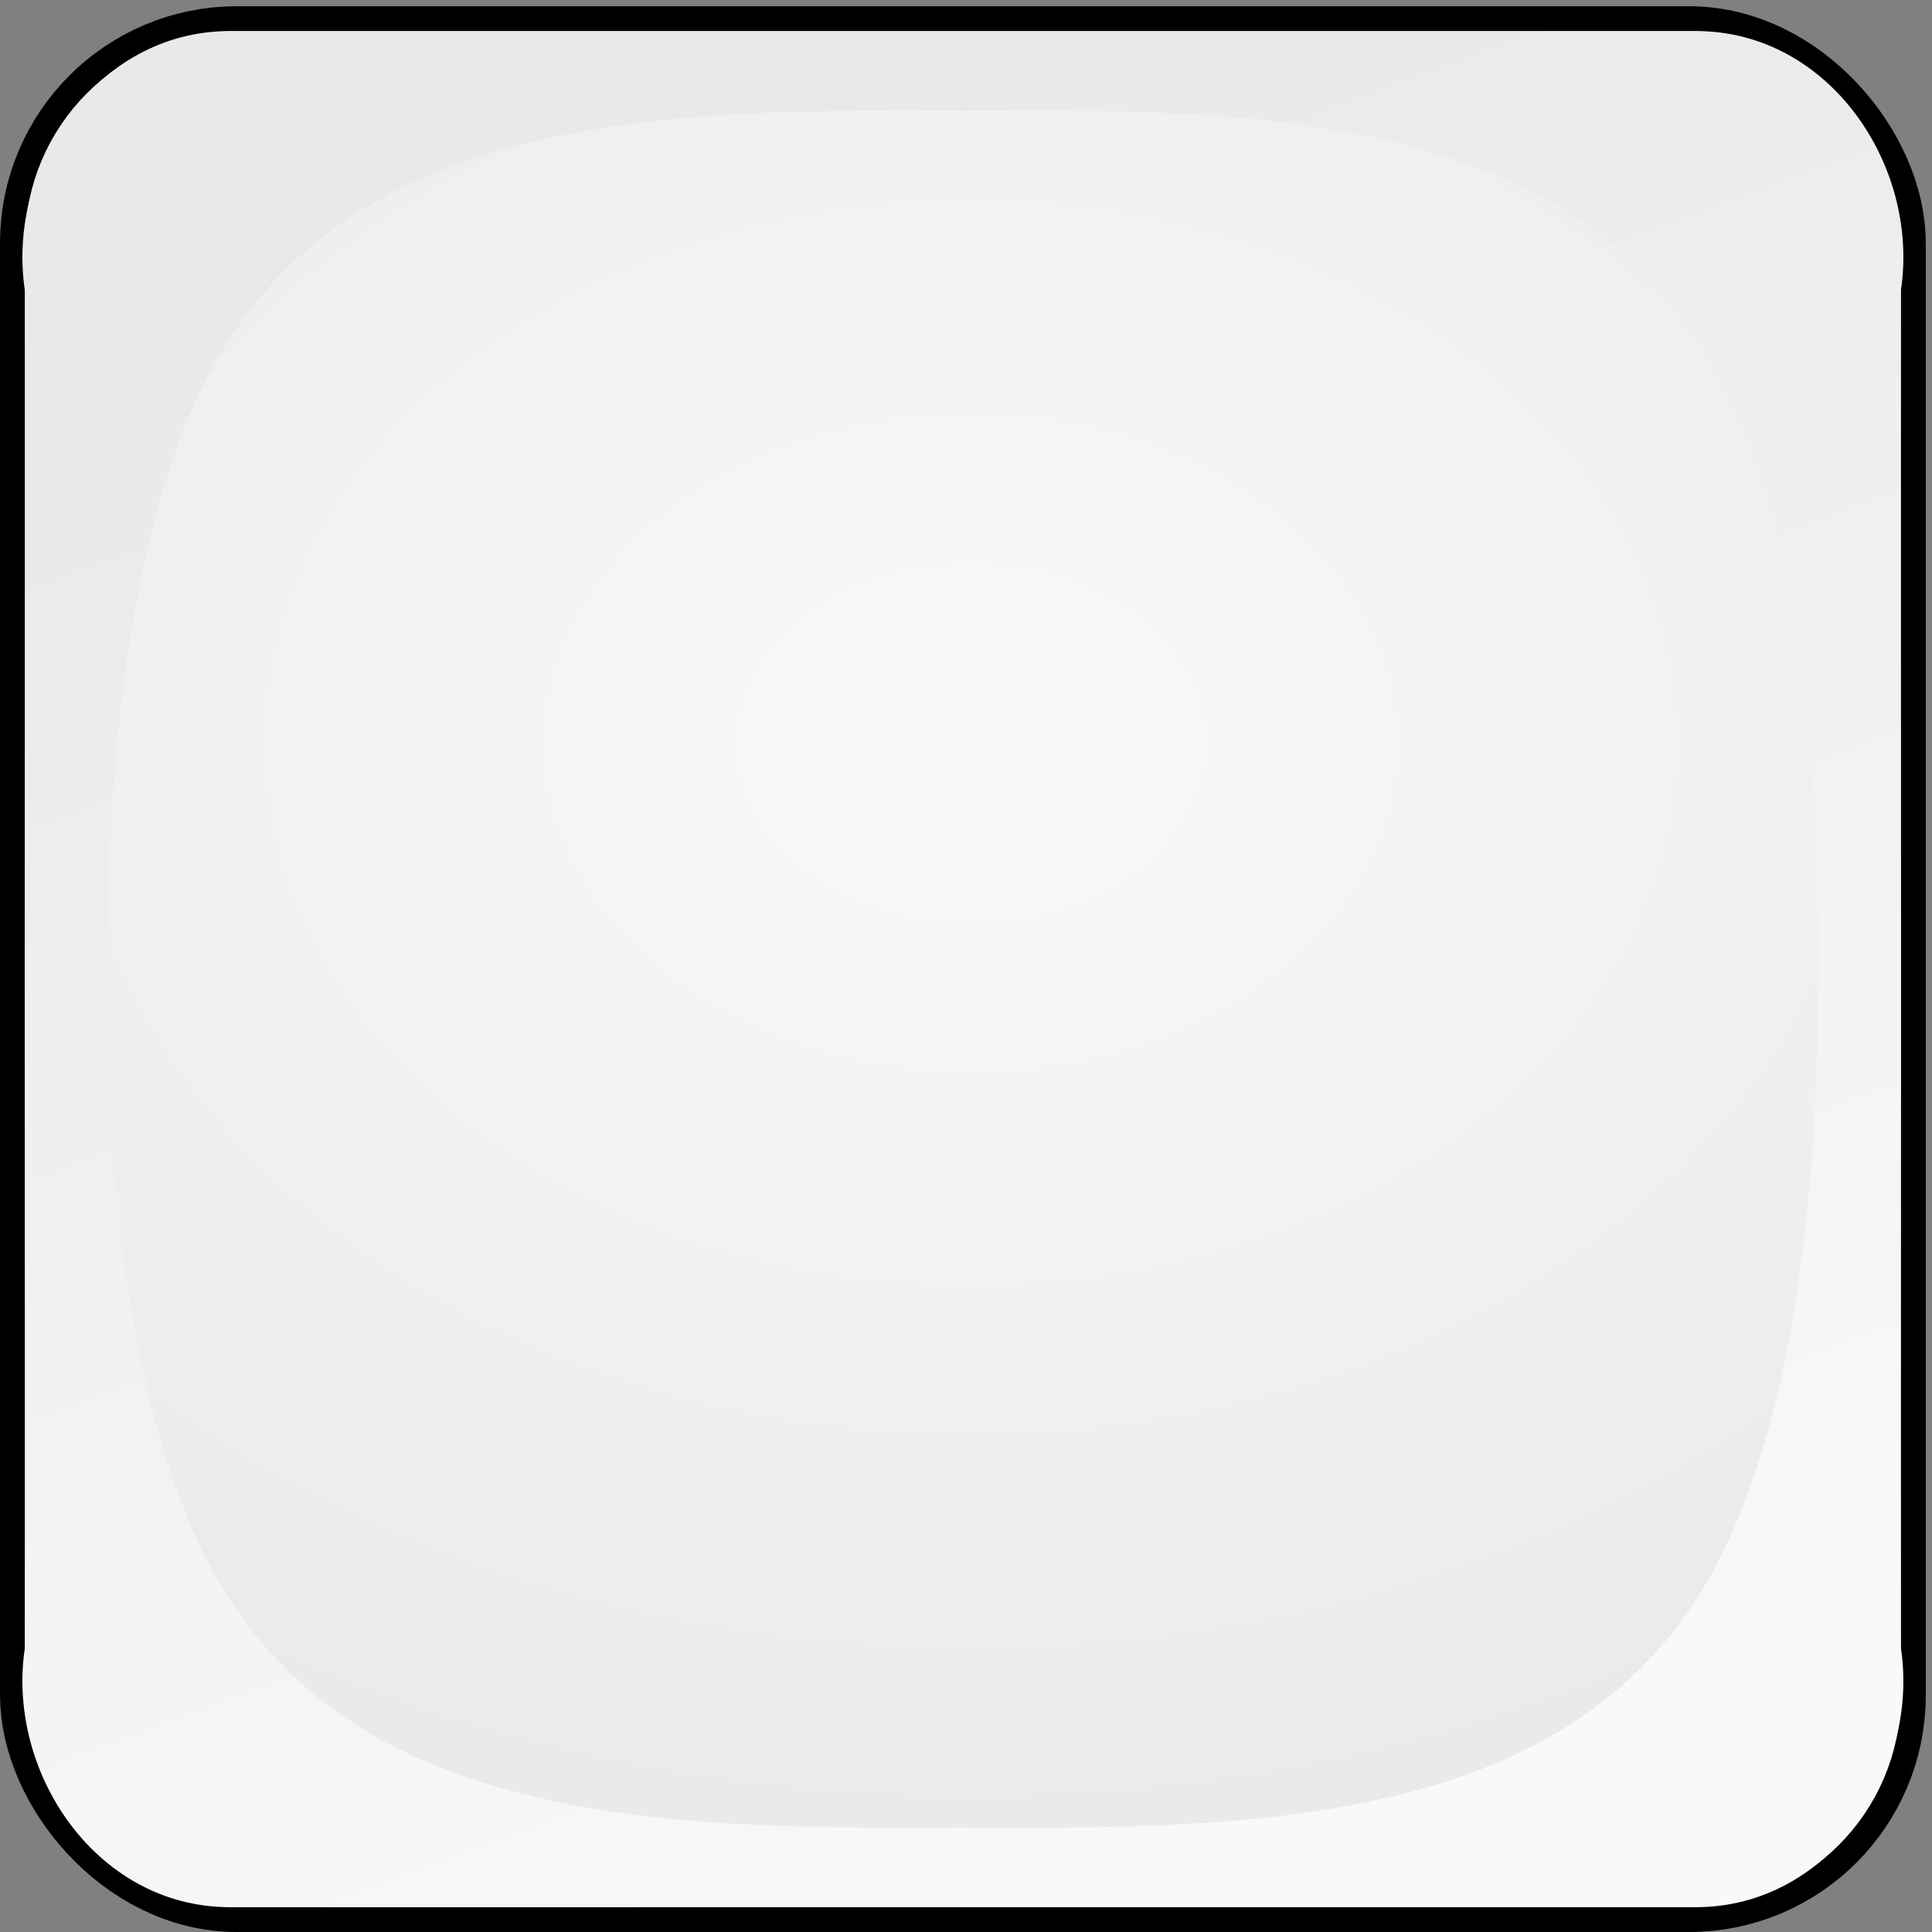 <?xml version="1.0" encoding="UTF-8" standalone="no"?>
<!-- Created with Inkscape (http://www.inkscape.org/) -->

<svg
   xmlns:dc="http://purl.org/dc/elements/1.1/"
   xmlns:cc="http://creativecommons.org/ns#"
   xmlns:rdf="http://www.w3.org/1999/02/22-rdf-syntax-ns#"
   xmlns:svg="http://www.w3.org/2000/svg"
   xmlns="http://www.w3.org/2000/svg"
   xmlns:xlink="http://www.w3.org/1999/xlink"
   xmlns:sodipodi="http://sodipodi.sourceforge.net/DTD/sodipodi-0.dtd"
   xmlns:inkscape="http://www.inkscape.org/namespaces/inkscape"
   width="100"
   height="100"
   viewBox="0 0 100.002 100.002"
   id="svg2"
   version="1.1"
   inkscape:version="0.91 r13725"
   sodipodi:docname="dice_d6.svg">
  <rect x="0" y="0" width="100.002" height="100.002" fill="#808080" stroke="none"/>
  <defs
     id="defs4">
    <linearGradient
       id="linearGradient4156"
       inkscape:collect="always">
      <stop
         id="stop4158"
         offset="0"
         style="stop-color:#f9f9f9;stop-opacity:1;" />
      <stop
         id="stop4160"
         offset="1"
         style="stop-color:#e9e9e9;stop-opacity:1" />
    </linearGradient>
    <linearGradient
       inkscape:collect="always"
       id="linearGradient4148">
      <stop
         style="stop-color:#f9f9f9;stop-opacity:1;"
         offset="0"
         id="stop4150" />
      <stop
         style="stop-color:#e9e9e9;stop-opacity:1"
         offset="1"
         id="stop4152" />
    </linearGradient>
    <linearGradient
       inkscape:collect="always"
       xlink:href="#linearGradient4156"
       id="linearGradient4146"
       x1="480"
       y1="713.791"
       x2="305.697"
       y2="242.362"
       gradientUnits="userSpaceOnUse"
       gradientTransform="matrix(0.183,0,0,0.183,-19.328,916.488)" />
    <radialGradient
       inkscape:collect="always"
       xlink:href="#linearGradient4148"
       id="radialGradient4154"
       cx="496.426"
       cy="539.053"
       fx="496.426"
       fy="539.053"
       r="265.714"
       gradientUnits="userSpaceOnUse"
       gradientTransform="matrix(0,-0.226,0.294,0,-108.231,1103.017)" />
    <linearGradient
       inkscape:collect="always"
       xlink:href="#linearGradient4156"
       id="linearGradient4318"
       gradientUnits="userSpaceOnUse"
       gradientTransform="matrix(0.183,0,0,0.183,-19.329,916.489)"
       x1="480"
       y1="713.791"
       x2="305.697"
       y2="242.362" />
  </defs>
  <sodipodi:namedview
     id="base"
     pagecolor="#ffffff"
     bordercolor="#666666"
     borderopacity="1.0"
     inkscape:pageopacity="0.0"
     inkscape:pageshadow="2"
     inkscape:zoom="2.6907176"
     inkscape:cx="39.156612"
     inkscape:cy="73.954824"
     inkscape:document-units="px"
     inkscape:current-layer="layer1"
     showgrid="false"
     inkscape:snap-bbox="true"
     inkscape:snap-bbox-midpoints="true"
     units="px"
     inkscape:window-width="1600"
     inkscape:window-height="876"
     inkscape:window-x="0"
     inkscape:window-y="24"
     inkscape:window-maximized="1"
     inkscape:bbox-nodes="false"
     inkscape:snap-smooth-nodes="true"
     inkscape:object-nodes="true" />
  <g
     inkscape:label="Layer 1"
     inkscape:groupmode="layer"
     id="layer1"
     transform="translate(0,-952.37)">
    <rect
       ry="9.135"
       rx="9.135"
       y="955.811"
       x="3.119"
       height="93.443"
       width="93.443"
       id="rect4162"
       style="opacity:1;fill:none;fill-opacity:1;stroke:#000000;stroke-width:6.237;stroke-linecap:butt;stroke-linejoin:round;stroke-miterlimit:4;stroke-dasharray:none;stroke-dashoffset:0;stroke-opacity:1" />
    <rect
       style="opacity:1;fill:url(#radialGradient4154);fill-opacity:1;stroke:url(#linearGradient4146);stroke-width:3.654;stroke-linecap:butt;stroke-linejoin:round;stroke-miterlimit:4;stroke-dasharray:none;stroke-dashoffset:0;stroke-opacity:1"
       id="rect4136"
       width="93.443"
       height="93.443"
       x="3.119"
       y="955.811"
       rx="9.135"
       ry="9.135" />
    <path
       id="path4316"
       d="m 12.253,953.984 c -7.094,-0.25 -11.963,6.856 -10.963,13.434 0.018,11.704 3e-4,23.409 -0.008,35.114 0.008,11.705 0.026,23.41 0.008,35.114 -1,6.578 3.869,13.684 10.963,13.434 l 14.239,0 27.346,0 33.589,0 c 7.094,0.25 11.963,-6.856 10.963,-13.434 -0.018,-11.704 -1.9e-4,-23.409 0.008,-35.114 -0.008,-11.705 -0.026,-23.41 -0.008,-35.114 1,-6.578 -3.869,-13.684 -10.963,-13.434 l -33.589,0 -27.346,0 -14.239,0 z m 37.587,4.111 c 15.527,-0.09 32.373,0.05 39.337,14.246 3.908,7.967 4.94,19.805 4.951,30.19 -0.011,10.385 -1.043,22.224 -4.951,30.19 -6.964,14.196 -23.81,14.336 -39.337,14.246 -15.527,0.09 -32.373,-0.05 -39.337,-14.246 -3.908,-7.966 -4.94,-19.805 -4.951,-30.19 0.011,-10.385 1.043,-22.223 4.951,-30.19 6.964,-14.196 23.81,-14.336 39.337,-14.246 z"
       style="color:#000000;font-style:normal;font-variant:normal;font-weight:normal;font-stretch:normal;font-size:medium;line-height:normal;font-family:sans-serif;text-indent:0;text-align:start;text-decoration:none;text-decoration-line:none;text-decoration-style:solid;text-decoration-color:#000000;letter-spacing:normal;word-spacing:normal;text-transform:none;direction:ltr;block-progression:tb;writing-mode:lr-tb;baseline-shift:baseline;text-anchor:start;white-space:normal;clip-rule:nonzero;display:inline;overflow:visible;visibility:visible;opacity:1;isolation:auto;mix-blend-mode:normal;color-interpolation:sRGB;color-interpolation-filters:linearRGB;solid-color:#000000;solid-opacity:1;fill:url(#linearGradient4318);fill-opacity:1;fill-rule:nonzero;stroke:none;stroke-width:3.654;stroke-linecap:butt;stroke-linejoin:round;stroke-miterlimit:4;stroke-dasharray:none;stroke-dashoffset:0;stroke-opacity:1;color-rendering:auto;image-rendering:auto;shape-rendering:auto;text-rendering:auto;enable-background:accumulate"
       inkscape:connector-curvature="0" />
  </g>
</svg>
